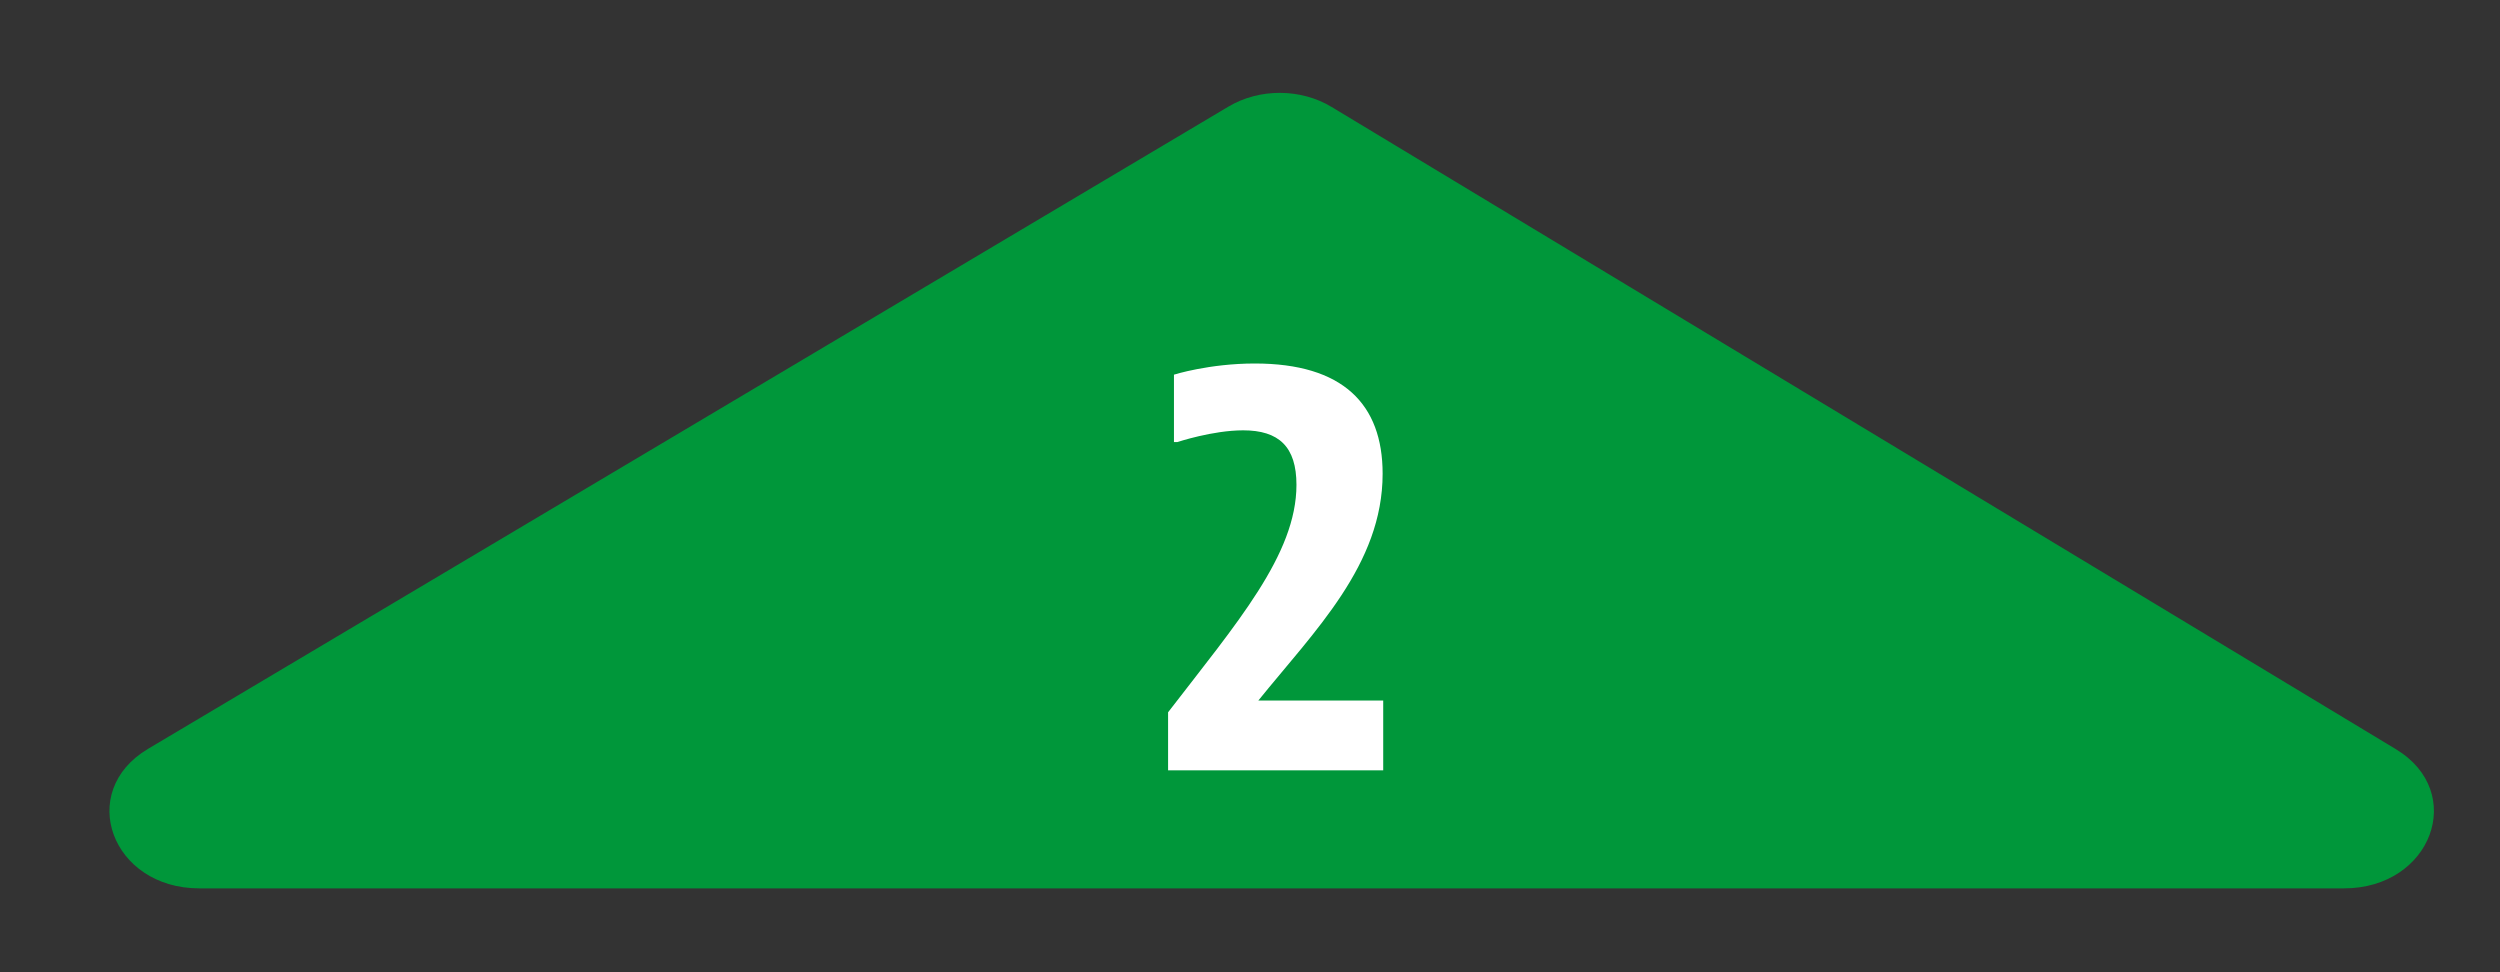 <?xml version="1.0" encoding="utf-8"?>
<!-- Generator: Adobe Illustrator 17.1.0, SVG Export Plug-In . SVG Version: 6.00 Build 0)  -->
<!DOCTYPE svg PUBLIC "-//W3C//DTD SVG 1.1//EN" "http://www.w3.org/Graphics/SVG/1.1/DTD/svg11.dtd">
<svg version="1.1" xmlns="http://www.w3.org/2000/svg" xmlns:xlink="http://www.w3.org/1999/xlink" x="0px" y="0px"
	 viewBox="0 0 60 23.333" enable-background="new 0 0 60 23.333" xml:space="preserve">
<rect x="0" y="0" width="60" height="23.333" fill="#333333" stroke="none"/>
<g id="Layer_1">
</g>
<g id="Layer_4">
</g>
<g id="Layer_2">
</g>
<g id="Layer_3">
	<g>
		<path fill="#00973A" d="M57.499,17.979L31.957,2.566c-0.741-0.447-1.731-0.45-2.475-0.007L3.554,17.972
			c-1.731,1.029-0.878,3.349,1.231,3.349h51.47C58.357,21.321,59.215,19.015,57.499,17.979z"/>
	</g>
	<g>
		<g>
			<path fill="#FFFFFF" d="M33.197,18.488h-5.163v-1.393c1.646-2.139,3.081-3.785,3.081-5.459c0-0.915-0.422-1.308-1.28-1.308
				c-0.731,0-1.576,0.281-1.576,0.281h-0.084V8.992c0,0,0.844-0.268,1.941-0.268c2.11,0,3.067,0.971,3.067,2.645
				c0,2.181-1.632,3.771-2.983,5.444h2.997V18.488z"/>
		</g>
	</g>
</g>
<g id="Layer_5">
</g>
</svg>
